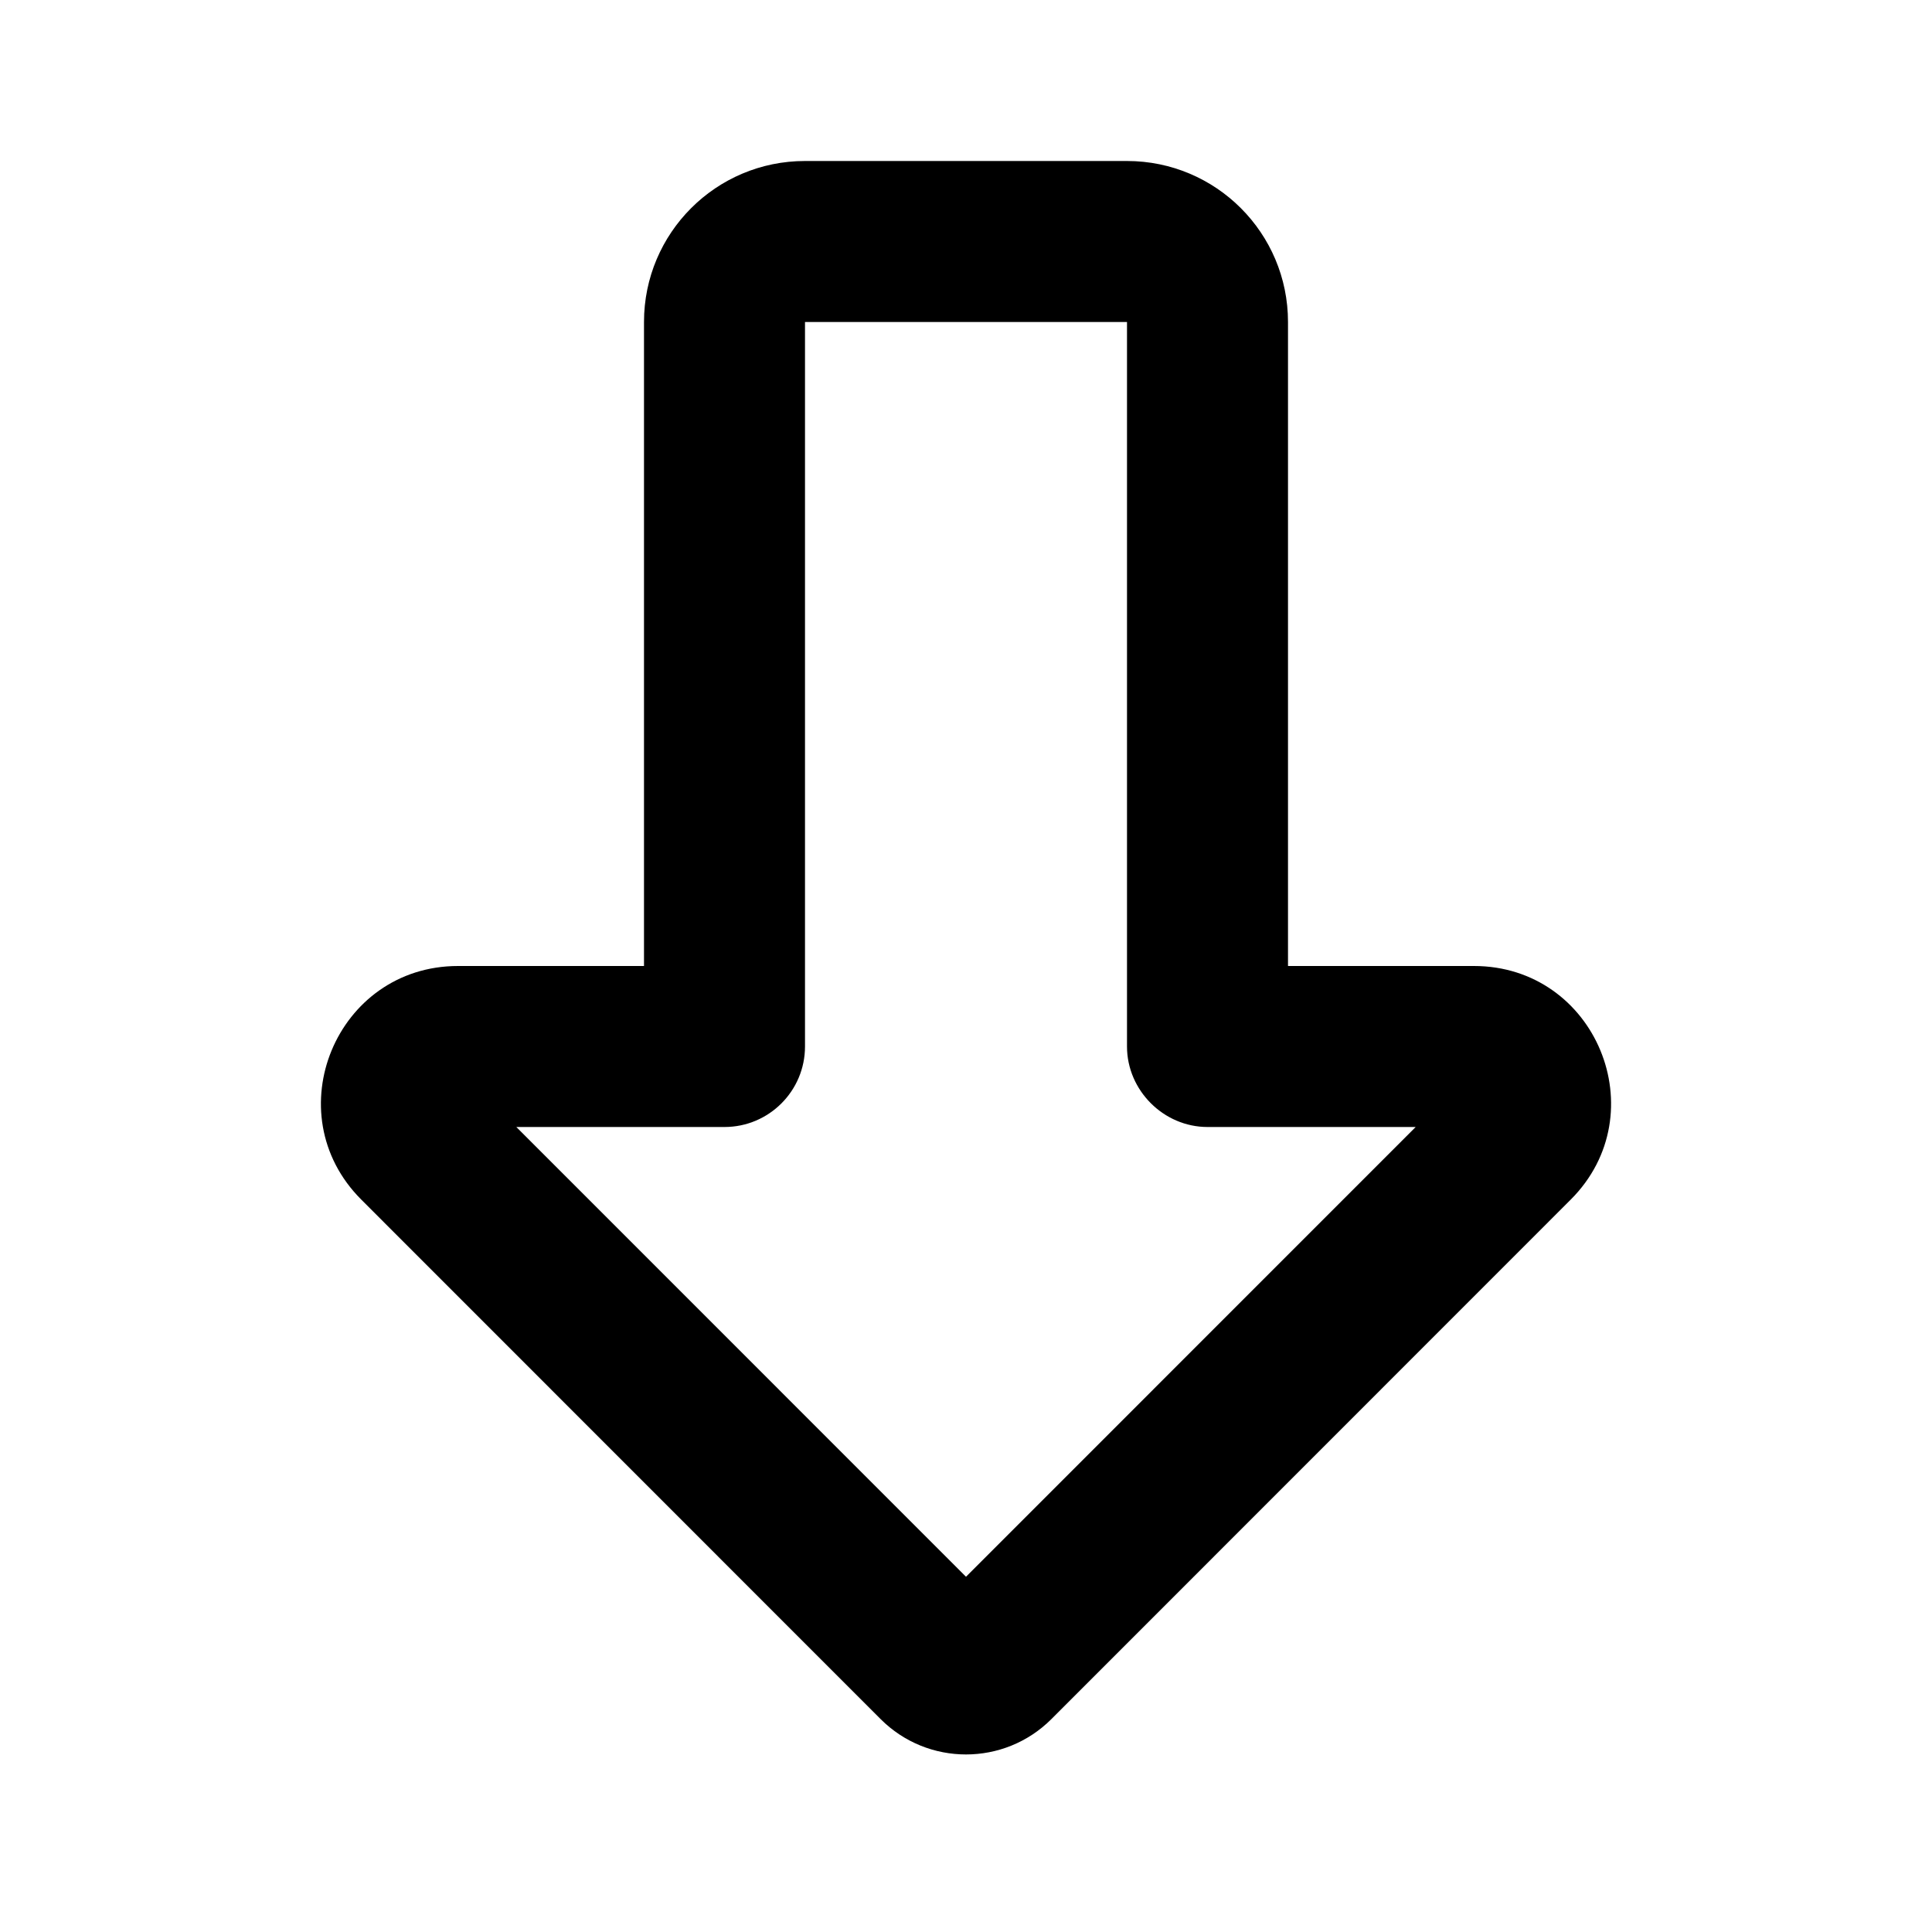 <svg xmlns="http://www.w3.org/2000/svg" width="24" height="24">
  <defs/>
  <path  d="M4.488,14.902 C3.417,13.831 4.175,12 5.69,12 L8,12 L8,4 C8,2.895 8.895,2 10,2 L14,2 C15.105,2 16,2.895 16,4 L16,12 L18.31,12 C19.825,12 20.583,13.831 19.512,14.902 L13.061,21.355 C12.475,21.941 11.525,21.941 10.939,21.355 Z M6.414,14 L12,19.587 L17.586,14 L15,14 C14.455,14 14,13.545 14,13 L14,4 L10,4 L10,13 C10,13.552 9.552,14 9,14 Z"/>
</svg>

